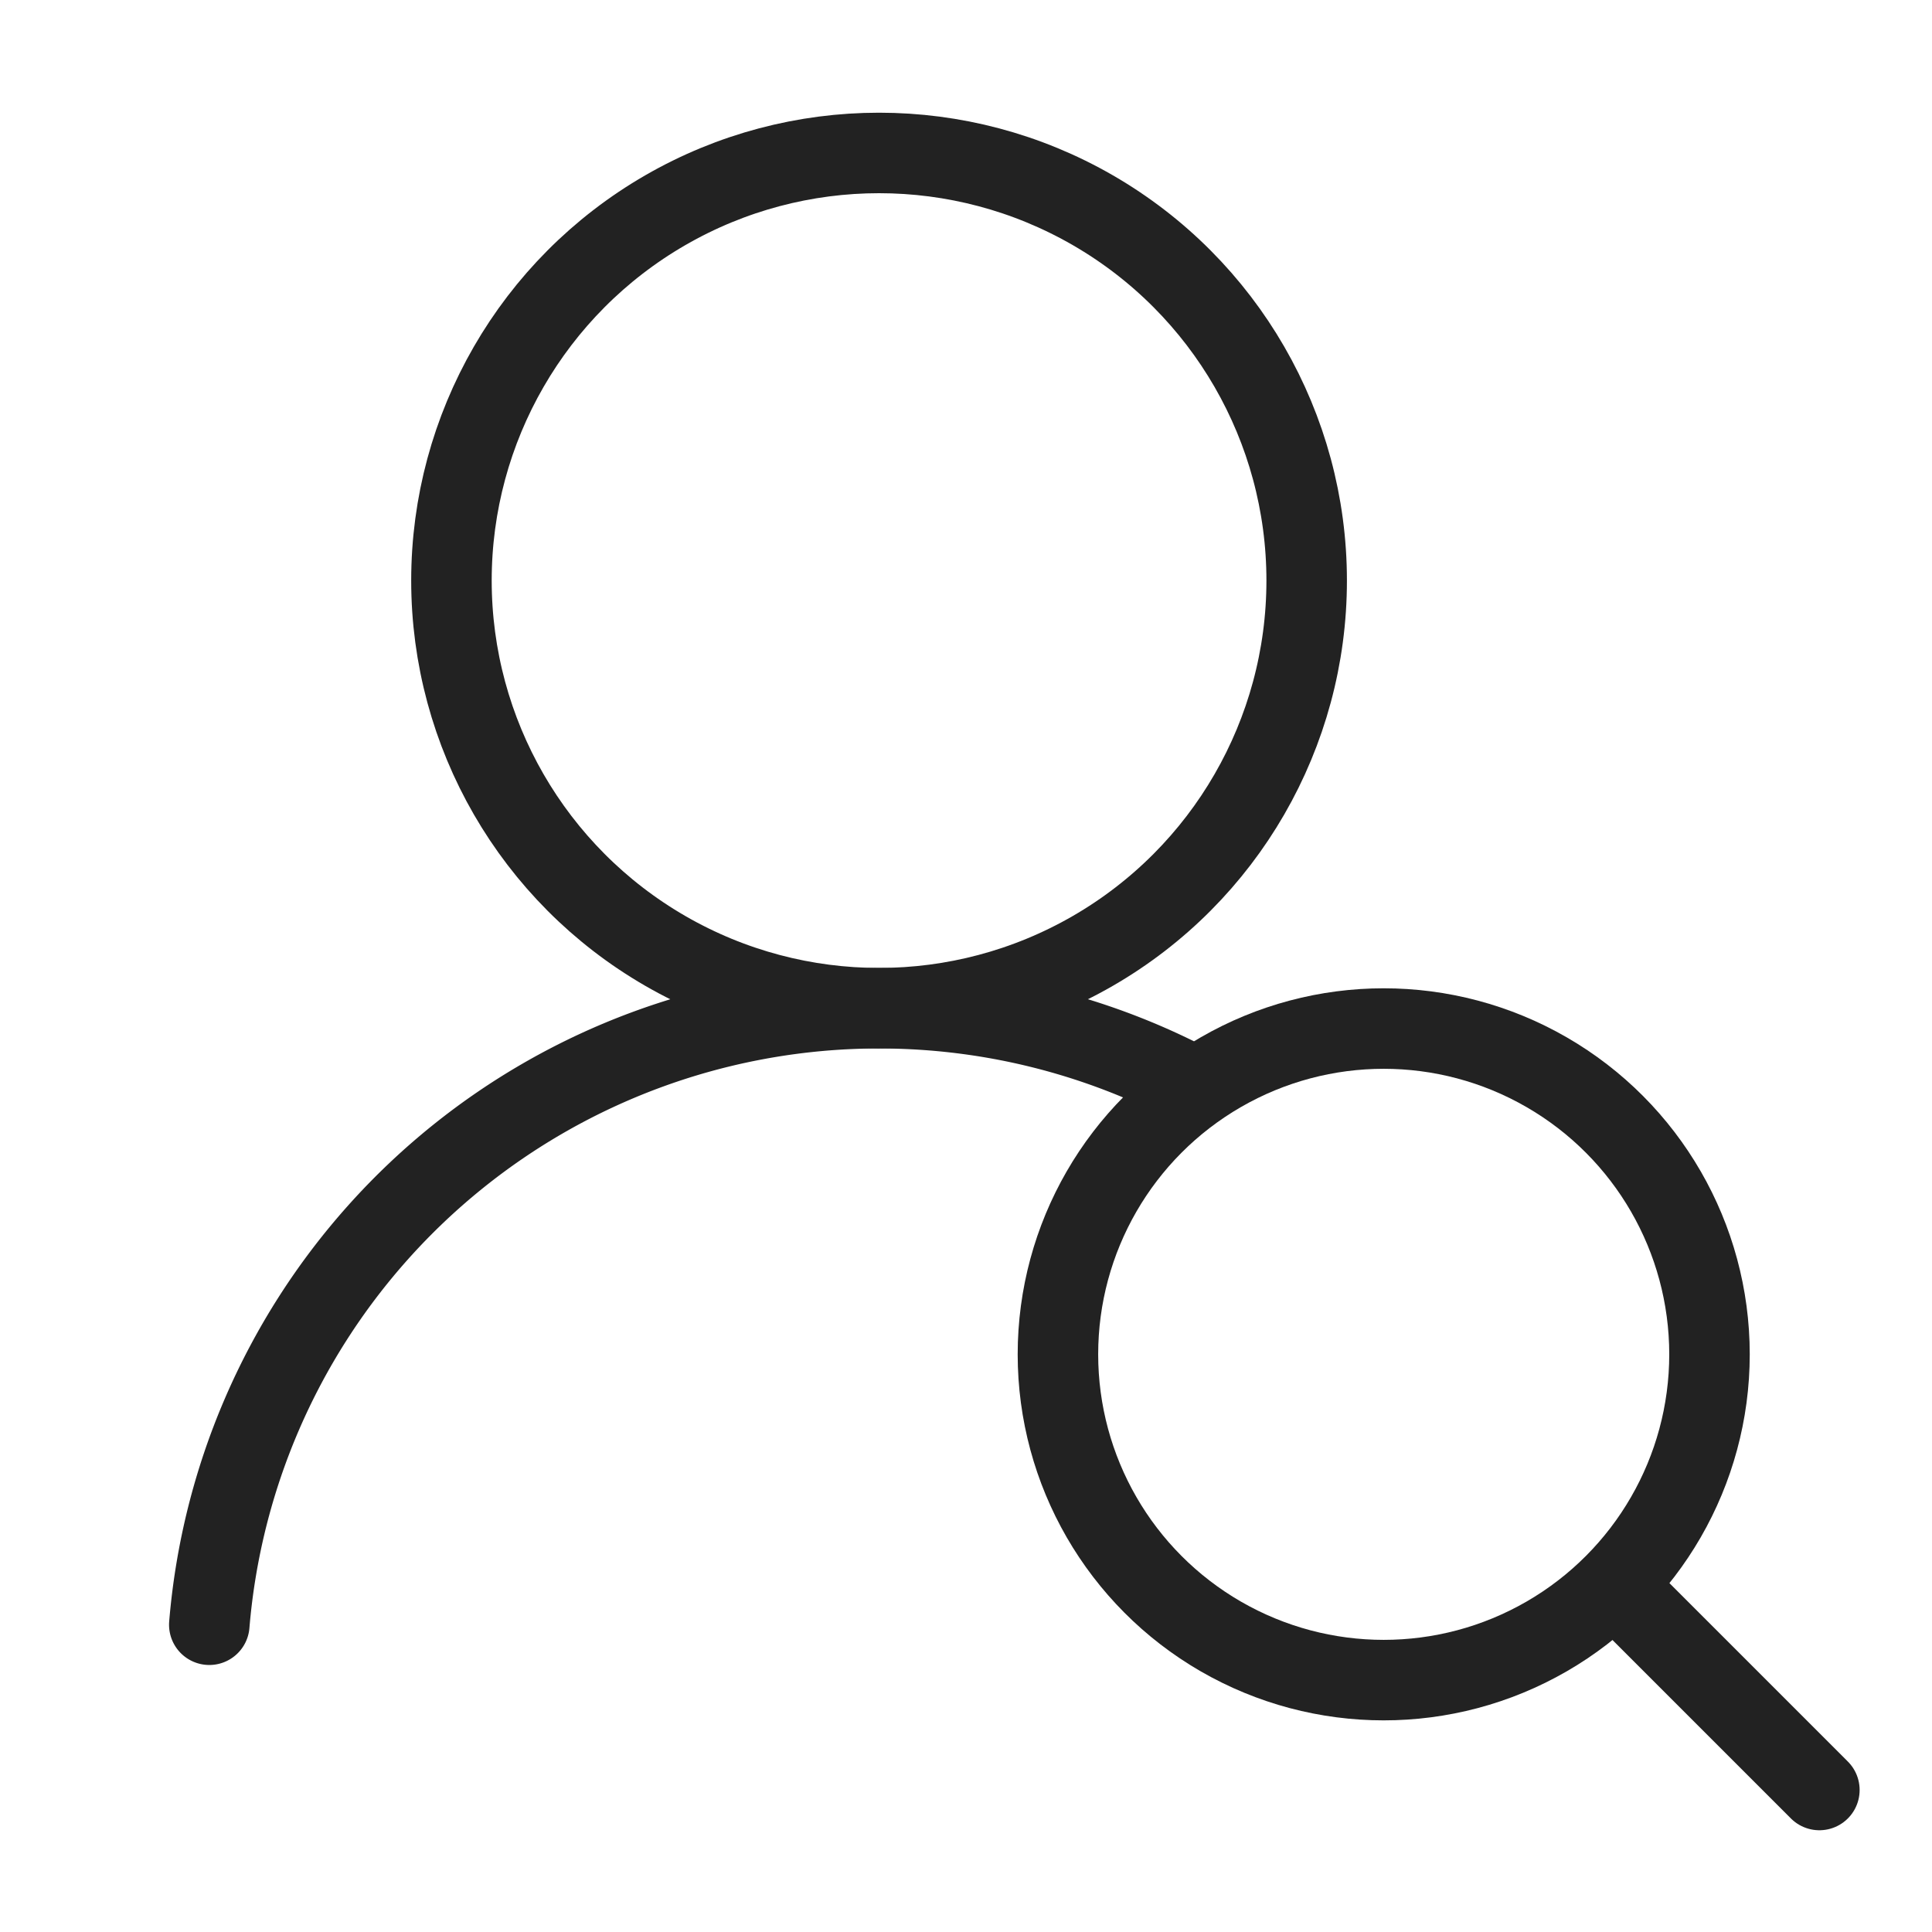 <svg id="ico_customer_normal" xmlns="http://www.w3.org/2000/svg" width="24" height="24" viewBox="0 0 24 24">
  <rect id="사각형_1596" data-name="사각형 1596" width="24" height="24" fill="none"/>
  <g id="그룹_76" data-name="그룹 76" transform="translate(2.6 1.9)">
    <circle id="타원_52" data-name="타원 52" cx="5.312" cy="5.312" r="5.312" transform="translate(3.008)" stroke-width="1" stroke="#222" stroke-linecap="round" stroke-linejoin="round" fill="none"/>
    <path id="패스_847" data-name="패스 847" d="M95.531,144.094a8.35,8.35,0,0,1,11.993-6.808" transform="translate(-95.531 -125.811)" fill="none" stroke="#222" stroke-linecap="round" stroke-linejoin="round" stroke-width="1"/>
    <g id="그룹_75" data-name="그룹 75" transform="translate(-95.531 -125.811)">
      <g id="그룹_74" data-name="그룹 74">
        <circle id="타원_53" data-name="타원 53" cx="4.047" cy="4.047" r="4.047" transform="translate(106.073 136.688)" stroke-width="1" stroke="#222" stroke-linecap="round" stroke-linejoin="round" fill="none"/>
      </g>
      <line id="선_4" data-name="선 4" x2="2.461" y2="2.461" transform="translate(113.071 143.686)" fill="none" stroke="#222" stroke-linecap="round" stroke-linejoin="round" stroke-width="1"/>
    </g>
  </g>
</svg>

